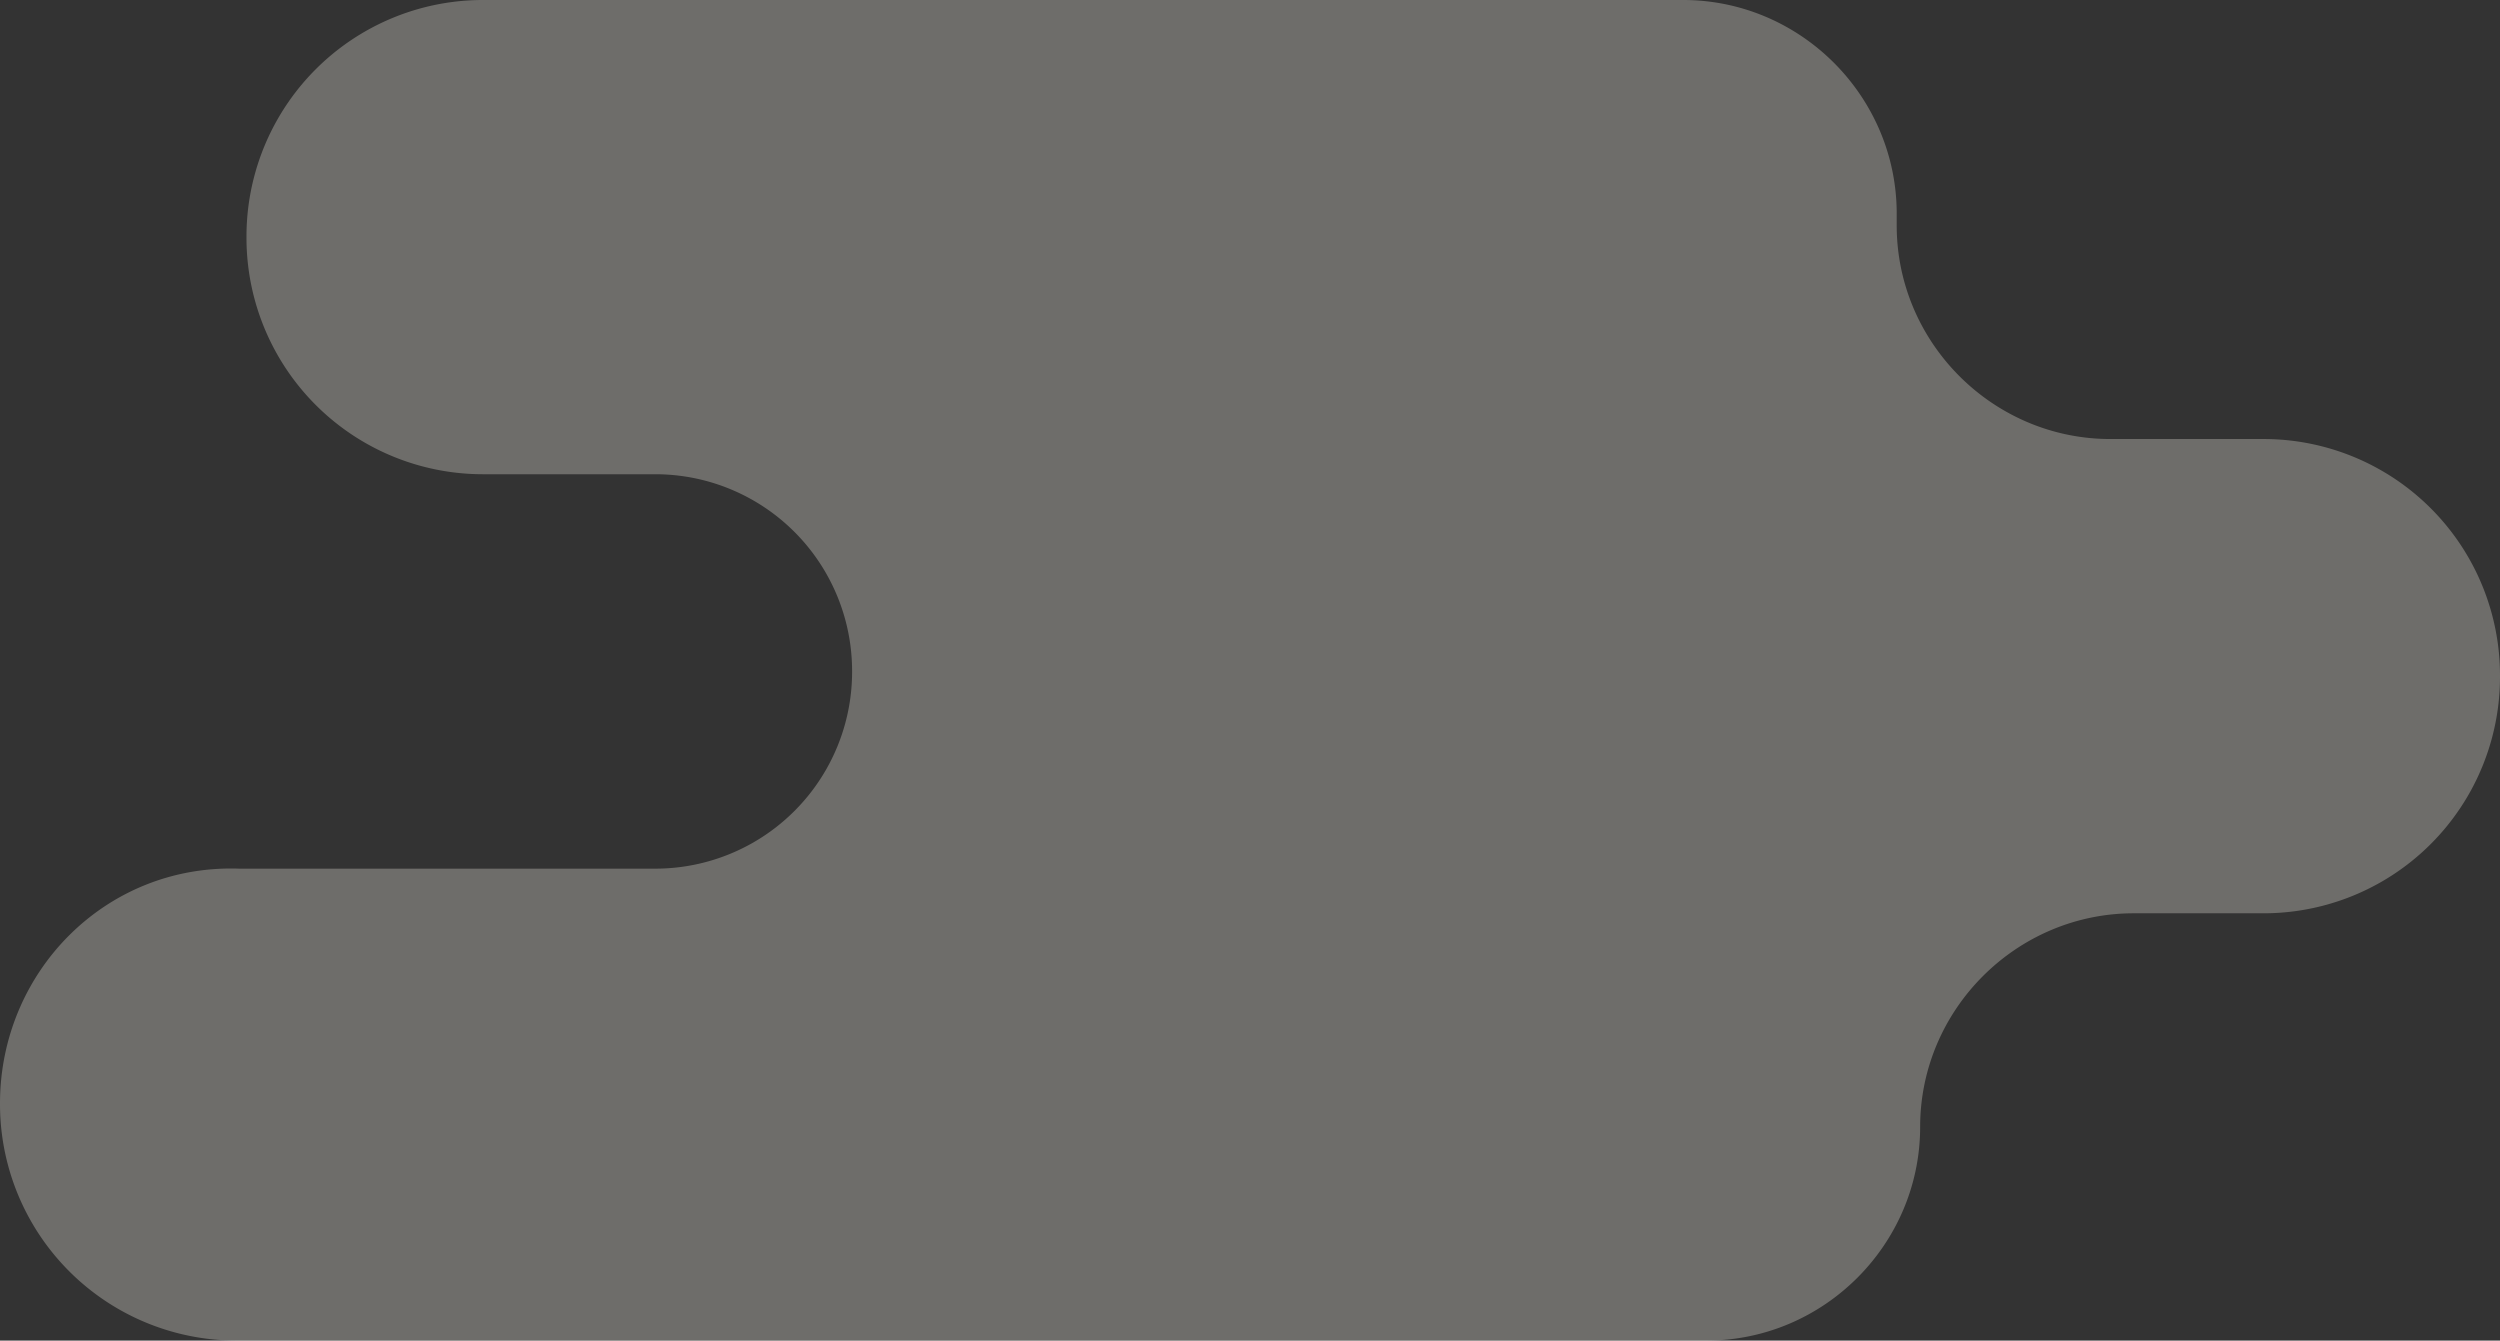 <svg xmlns="http://www.w3.org/2000/svg" width="69" height="37" viewBox="0 0 69 37">
    <rect x="0" y="0" width="69" height="37" fill="#333333" stroke="none"/>
    <path fill="#F8F4EB" fill-rule="nonzero" d="M0 30.455A6.526 6.526 0 0 0 6.544 37H47.1c3.24 0 5.896-2.657 5.896-5.897s2.657-5.896 5.896-5.896h3.563A6.526 6.526 0 0 0 69 18.662a6.526 6.526 0 0 0-6.544-6.545h-4.21c-3.24 0-5.897-2.656-5.897-5.896v-.324C52.35 2.657 49.693 0 46.454 0H13.346a6.526 6.526 0 0 0-6.543 6.545 6.526 6.526 0 0 0 6.543 6.544h4.73a5.434 5.434 0 0 1 5.442 5.443 5.434 5.434 0 0 1-5.442 5.443H6.608C2.915 23.845 0 26.827 0 30.455z" opacity=".3"/>
</svg>
